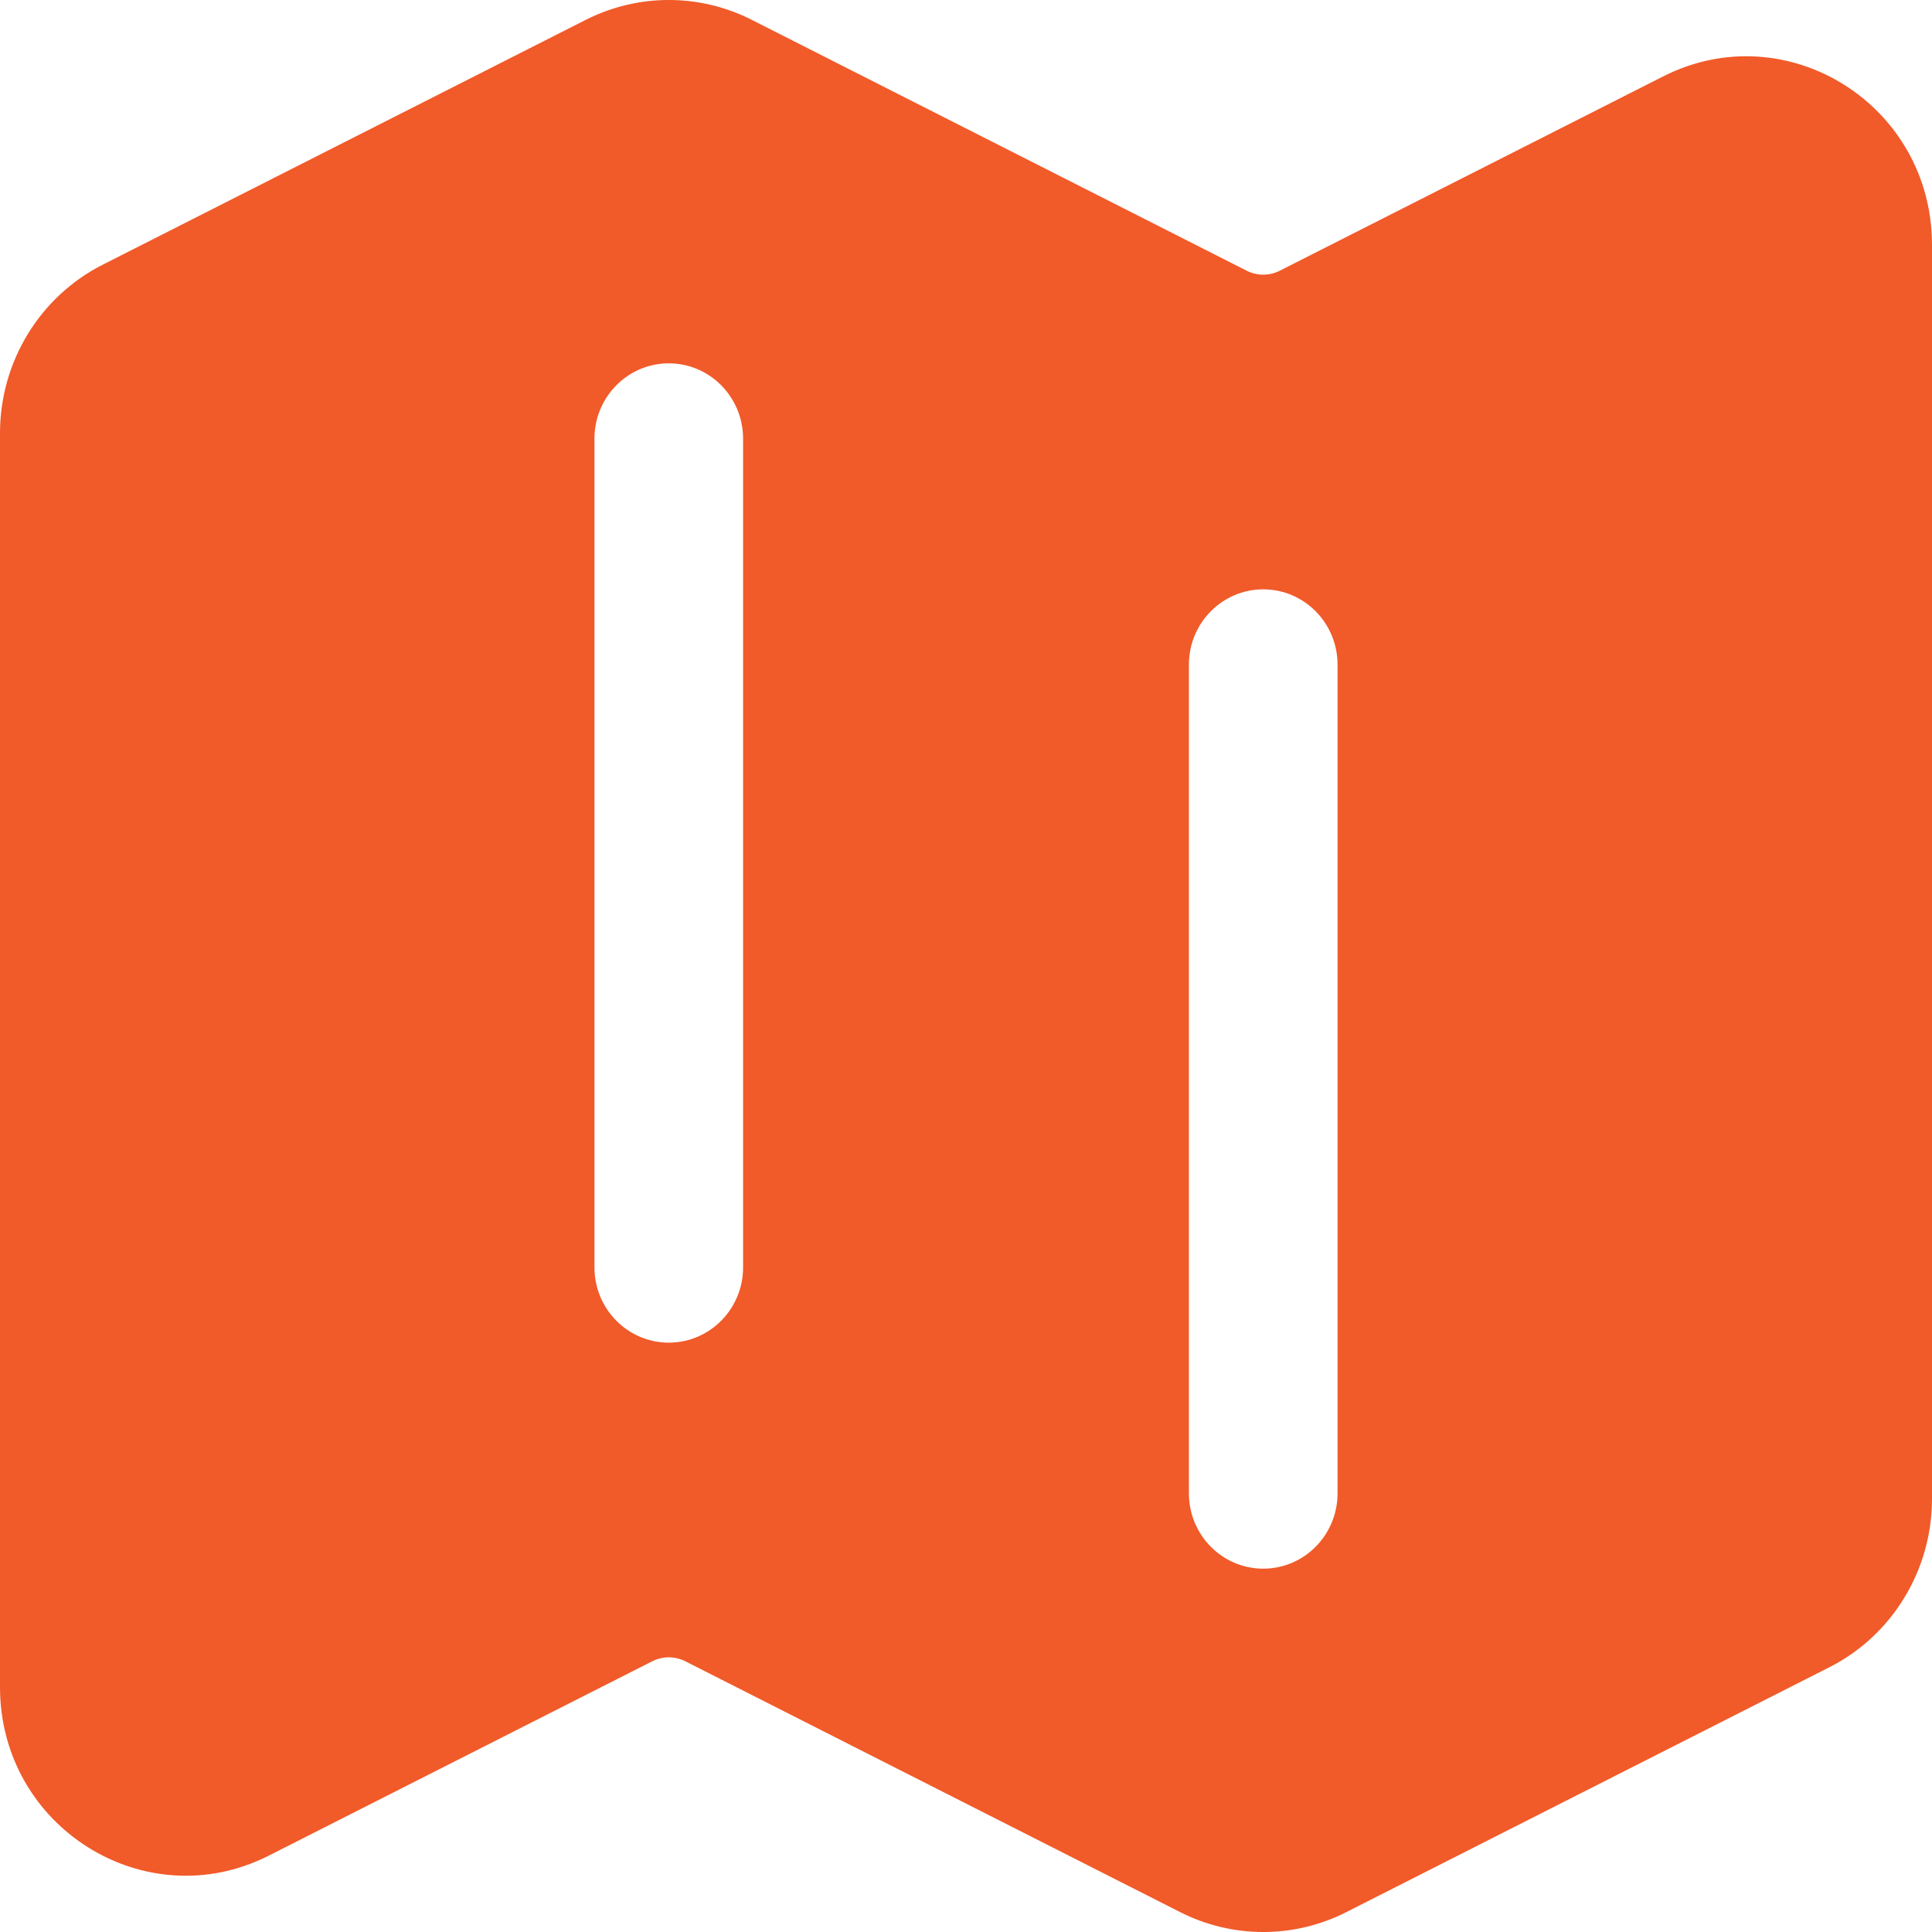 <svg width="48" height="48" viewBox="0 0 48 48" fill="none" xmlns="http://www.w3.org/2000/svg">
<path fill-rule="evenodd" clip-rule="evenodd" d="M14.551 0.494C15.851 -0.165 17.38 -0.165 18.679 0.494L30.972 6.725C31.232 6.857 31.538 6.857 31.797 6.725L41.321 1.898C44.389 0.342 48 2.604 48 6.083V37.238C48 39.01 47.012 40.631 45.449 41.423L33.449 47.506C32.149 48.165 30.62 48.165 29.321 47.506L17.028 41.275C16.768 41.143 16.462 41.143 16.203 41.275L6.679 46.102C3.611 47.658 0 45.395 0 41.917V10.762C0 8.99 0.988 7.369 2.551 6.577L14.551 0.494ZM16.615 9.027C17.635 9.027 18.462 9.865 18.462 10.899V31.487C18.462 32.52 17.635 33.358 16.615 33.358C15.596 33.358 14.769 32.52 14.769 31.487V10.899C14.769 9.865 15.596 9.027 16.615 9.027ZM33.231 16.513C33.231 15.48 32.404 14.642 31.385 14.642C30.365 14.642 29.538 15.48 29.538 16.513V37.102C29.538 38.135 30.365 38.973 31.385 38.973C32.404 38.973 33.231 38.135 33.231 37.102V16.513Z" fill="#F15A29"/>
</svg>
